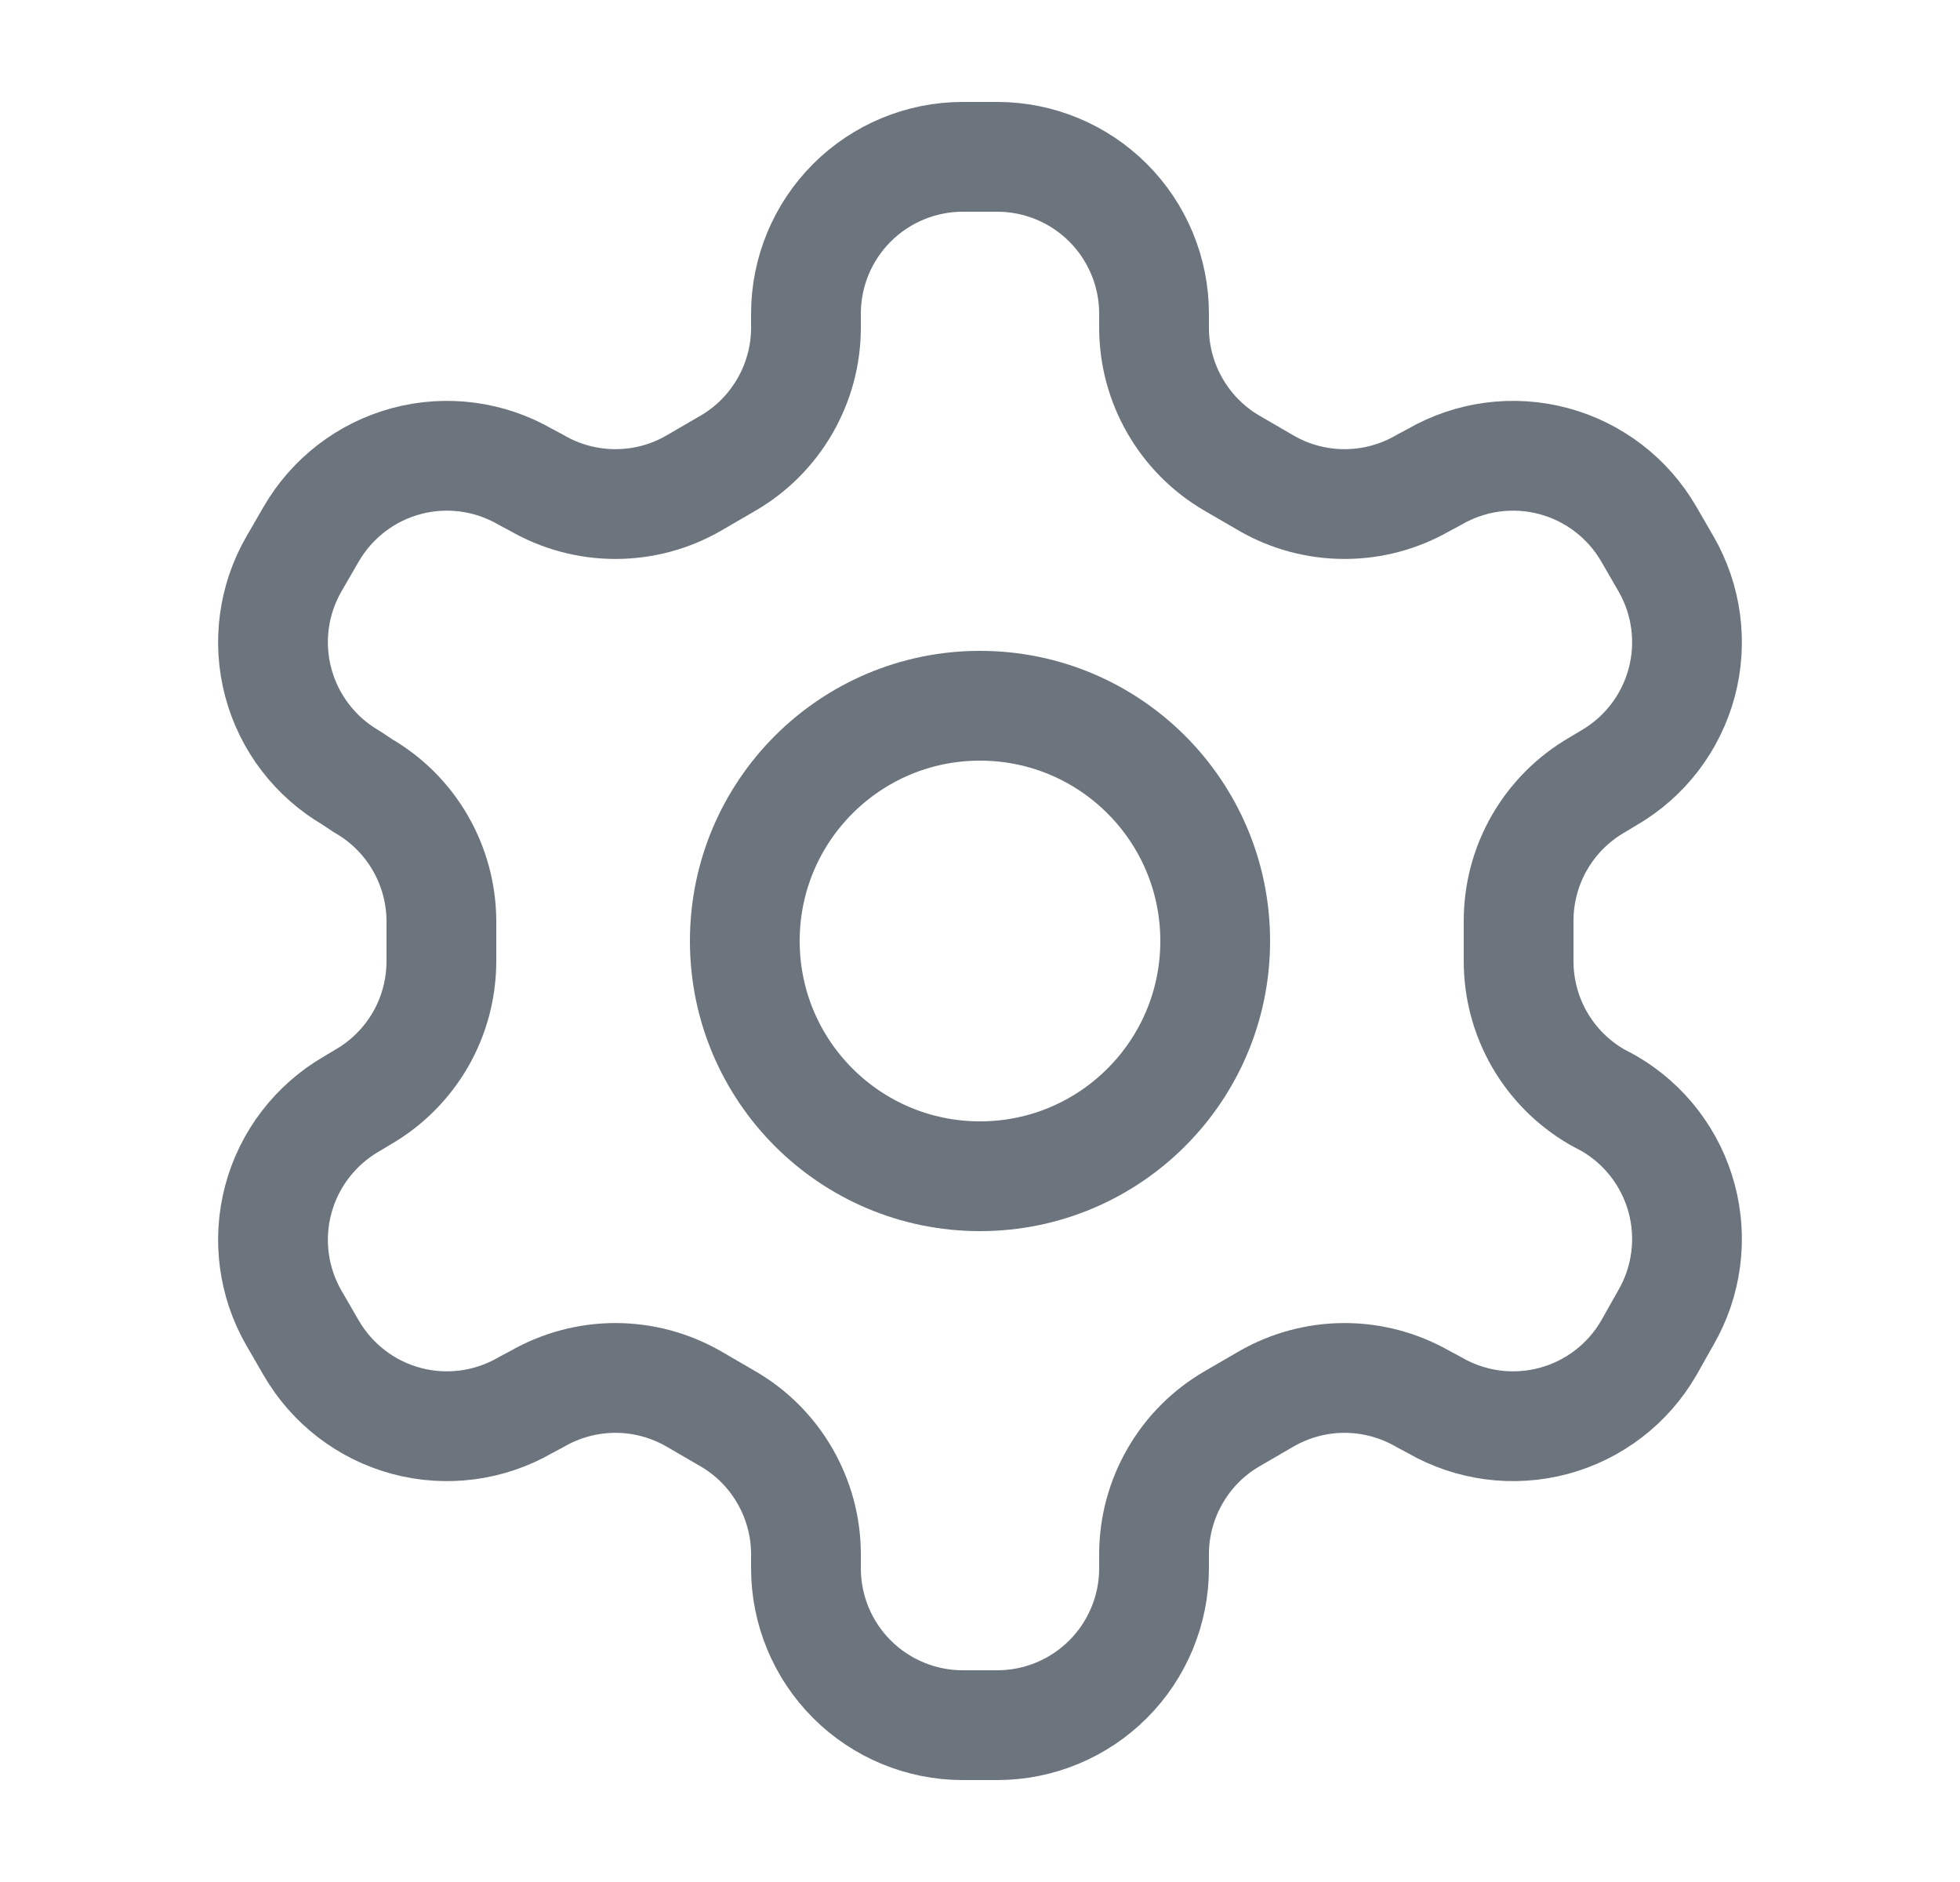 <svg width="25" height="24" viewBox="0 0 25 24" fill="none" xmlns="http://www.w3.org/2000/svg">
<path d="M12.72 2H12.28C11.75 2 11.241 2.211 10.866 2.586C10.491 2.961 10.28 3.47 10.28 4V4.18C10.28 4.531 10.187 4.875 10.011 5.179C9.836 5.482 9.584 5.735 9.28 5.91L8.85 6.16C8.546 6.336 8.201 6.428 7.85 6.428C7.499 6.428 7.154 6.336 6.85 6.16L6.7 6.08C6.241 5.815 5.696 5.743 5.184 5.88C4.672 6.017 4.236 6.352 3.97 6.81L3.75 7.19C3.485 7.649 3.413 8.194 3.55 8.706C3.687 9.218 4.022 9.654 4.48 9.92L4.63 10.02C4.932 10.194 5.184 10.445 5.359 10.747C5.534 11.049 5.628 11.391 5.63 11.74V12.25C5.631 12.602 5.54 12.949 5.364 13.255C5.188 13.56 4.935 13.814 4.63 13.99L4.48 14.08C4.022 14.346 3.687 14.782 3.55 15.294C3.413 15.806 3.485 16.351 3.75 16.81L3.97 17.19C4.236 17.648 4.672 17.983 5.184 18.12C5.696 18.257 6.241 18.185 6.7 17.92L6.85 17.84C7.154 17.665 7.499 17.572 7.85 17.572C8.201 17.572 8.546 17.665 8.85 17.84L9.28 18.09C9.584 18.265 9.836 18.517 10.011 18.821C10.187 19.125 10.28 19.469 10.28 19.82V20C10.28 20.53 10.491 21.039 10.866 21.414C11.241 21.789 11.75 22 12.28 22H12.72C13.25 22 13.759 21.789 14.134 21.414C14.509 21.039 14.72 20.53 14.72 20V19.82C14.72 19.469 14.813 19.125 14.989 18.821C15.164 18.517 15.416 18.265 15.72 18.09L16.15 17.84C16.454 17.665 16.799 17.572 17.15 17.572C17.501 17.572 17.846 17.665 18.15 17.84L18.3 17.92C18.759 18.185 19.304 18.257 19.816 18.12C20.328 17.983 20.765 17.648 21.03 17.19L21.25 16.8C21.515 16.341 21.587 15.796 21.45 15.284C21.313 14.772 20.979 14.336 20.52 14.07L20.37 13.99C20.065 13.814 19.812 13.56 19.636 13.255C19.46 12.949 19.369 12.602 19.37 12.25V11.75C19.369 11.398 19.46 11.051 19.636 10.745C19.812 10.44 20.065 10.186 20.37 10.01L20.52 9.92C20.979 9.654 21.313 9.218 21.45 8.706C21.587 8.194 21.515 7.649 21.25 7.19L21.03 6.81C20.765 6.352 20.328 6.017 19.816 5.88C19.304 5.743 18.759 5.815 18.3 6.08L18.15 6.16C17.846 6.336 17.501 6.428 17.15 6.428C16.799 6.428 16.454 6.336 16.15 6.16L15.72 5.91C15.416 5.735 15.164 5.482 14.989 5.179C14.813 4.875 14.72 4.531 14.72 4.18V4C14.72 3.47 14.509 2.961 14.134 2.586C13.759 2.211 13.25 2 12.72 2Z" stroke="#6C757D" stroke-width="1.4" stroke-linecap="round" stroke-linejoin="round"/>
<path d="M12.5 15C14.157 15 15.5 13.657 15.5 12C15.5 10.343 14.157 9 12.5 9C10.843 9 9.5 10.343 9.5 12C9.5 13.657 10.843 15 12.5 15Z" stroke="#6C757D" stroke-width="1.4" stroke-linecap="round" stroke-linejoin="round"/>
</svg>
